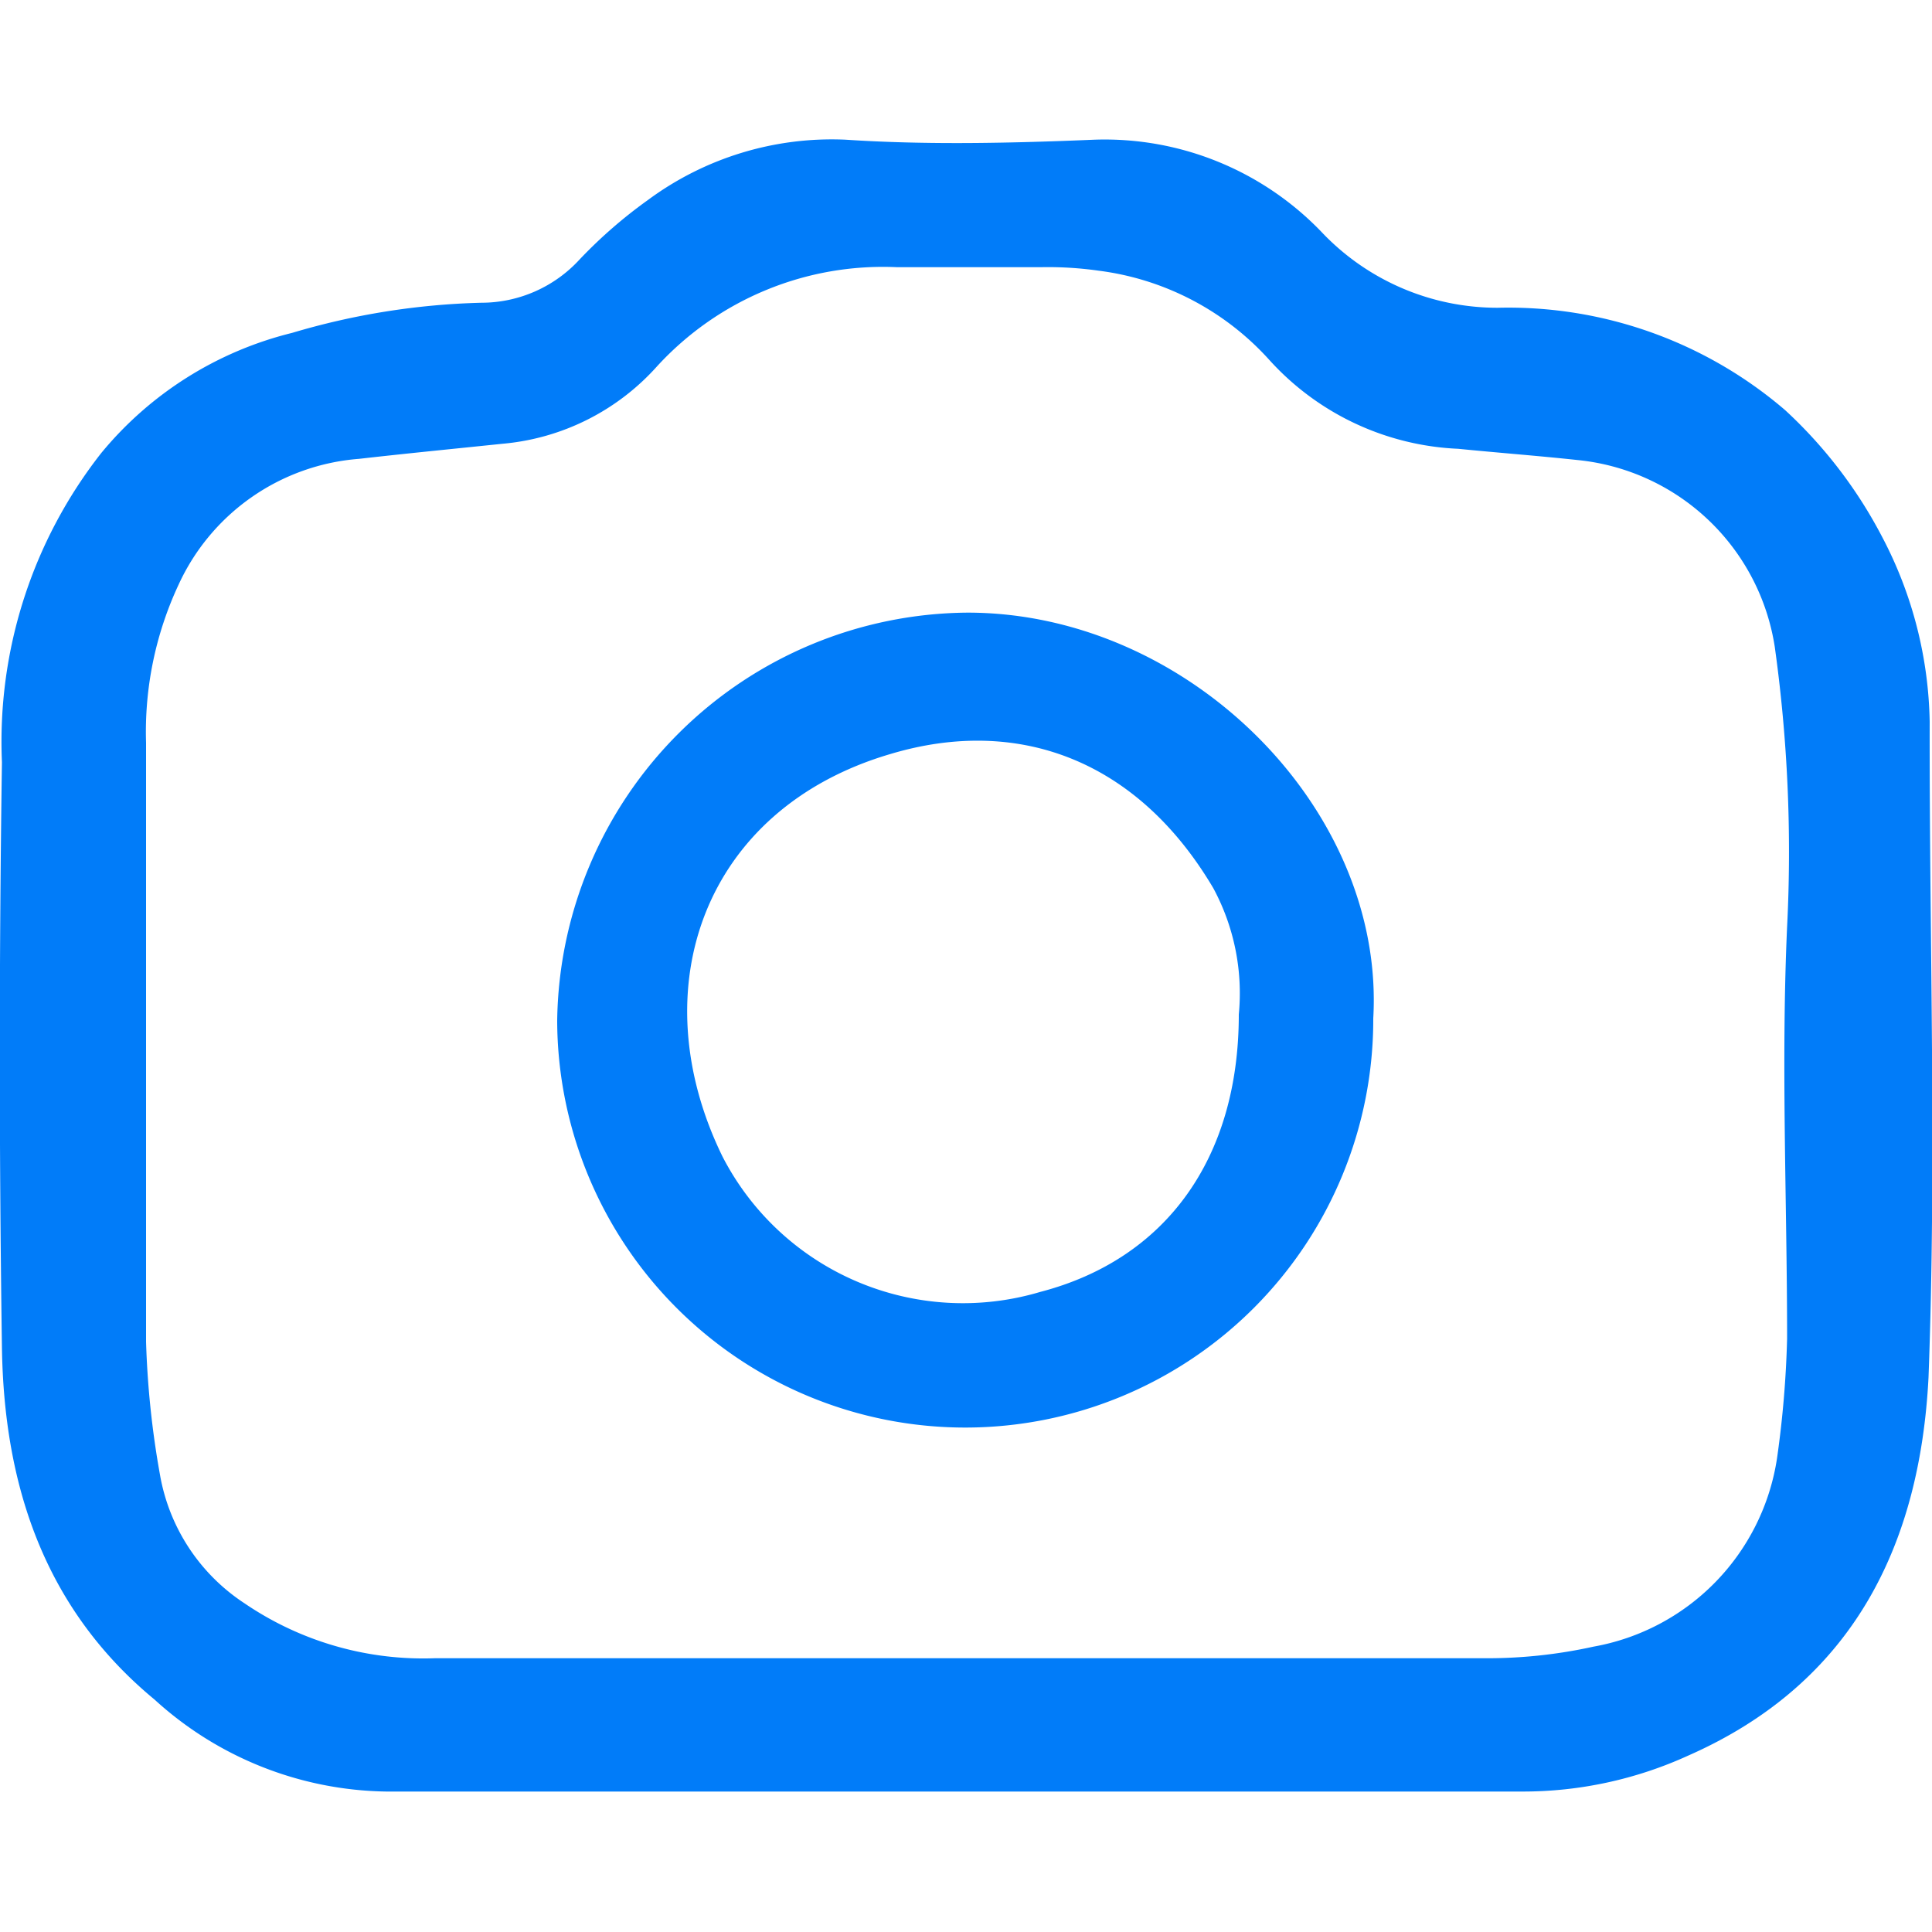 <svg xmlns="http://www.w3.org/2000/svg" viewBox="0 0 50 42.77"  height="50" width="50"><defs><style>.cls-1{fill:#017cf9;}</style></defs><g id="Layer_2" data-name="Layer 2"><g id="Layer_1-2" data-name="Layer 1"><path class="cls-1" d="M49.94,15.06a10.64,10.64,0,0,0-1.22-4.76A12,12,0,0,0,46.2,7a11,11,0,0,0-7.44-2.65,6.27,6.27,0,0,1-4.51-1.91A7.78,7.78,0,0,0,28.33,0C26.18.09,24,.14,21.88,0a8,8,0,0,0-5.11,1.56A12.3,12.3,0,0,0,15,3.1a3.45,3.45,0,0,1-2.54,1.12A18.74,18.74,0,0,0,7.56,5,9.27,9.27,0,0,0,2.62,8.11a12.1,12.1,0,0,0-2.57,8q-.11,7.57,0,15.14C.1,34.79,1.13,38,4,40.37a9.08,9.08,0,0,0,6,2.38H25c4.8,0,9.6,0,14.39,0a10.3,10.3,0,0,0,4.3-.93c4.29-1.89,6-5.48,6.22-9.79C50.12,26.4,49.93,20.73,49.94,15.06Zm-3.69,5.31c-.16,3.55,0,7.11,0,10.66a26.64,26.64,0,0,1-.26,3.09A5.84,5.84,0,0,1,41.24,39a12.77,12.77,0,0,1-2.83.3c-4.46,0-8.93,0-13.39,0s-9.18,0-13.77,0a8.21,8.21,0,0,1-4.92-1.42,5,5,0,0,1-2.19-3.33,23.33,23.33,0,0,1-.36-3.44c0-5.17,0-10.33,0-15.5a9,9,0,0,1,.84-4.09A5.61,5.61,0,0,1,9.29,8.26C10.52,8.12,11.75,8,13,7.87a6.08,6.08,0,0,0,4-2,7.93,7.93,0,0,1,6.22-2.57c1.24,0,2.48,0,3.72,0a9.25,9.25,0,0,1,1.49.09,7.16,7.16,0,0,1,4.42,2.31A7,7,0,0,0,37.74,8c1,.1,2.06.18,3.08.29a5.74,5.74,0,0,1,5.11,4.83A38.35,38.35,0,0,1,46.25,20.37ZM35.54,22.74c.31-5.4-4.77-10.5-10.5-10.5A10.7,10.7,0,0,0,14.42,22.8a10.56,10.56,0,1,0,21.12-.06Zm-3.48-.1c0,3.75-1.91,6.34-5.14,7.18a7,7,0,0,1-8.22-3.5c-2.13-4.35-.49-9,4.34-10.42,3.33-1,6.41.17,8.36,3.47A5.73,5.73,0,0,1,32.06,22.64Z"/></g></g></svg>